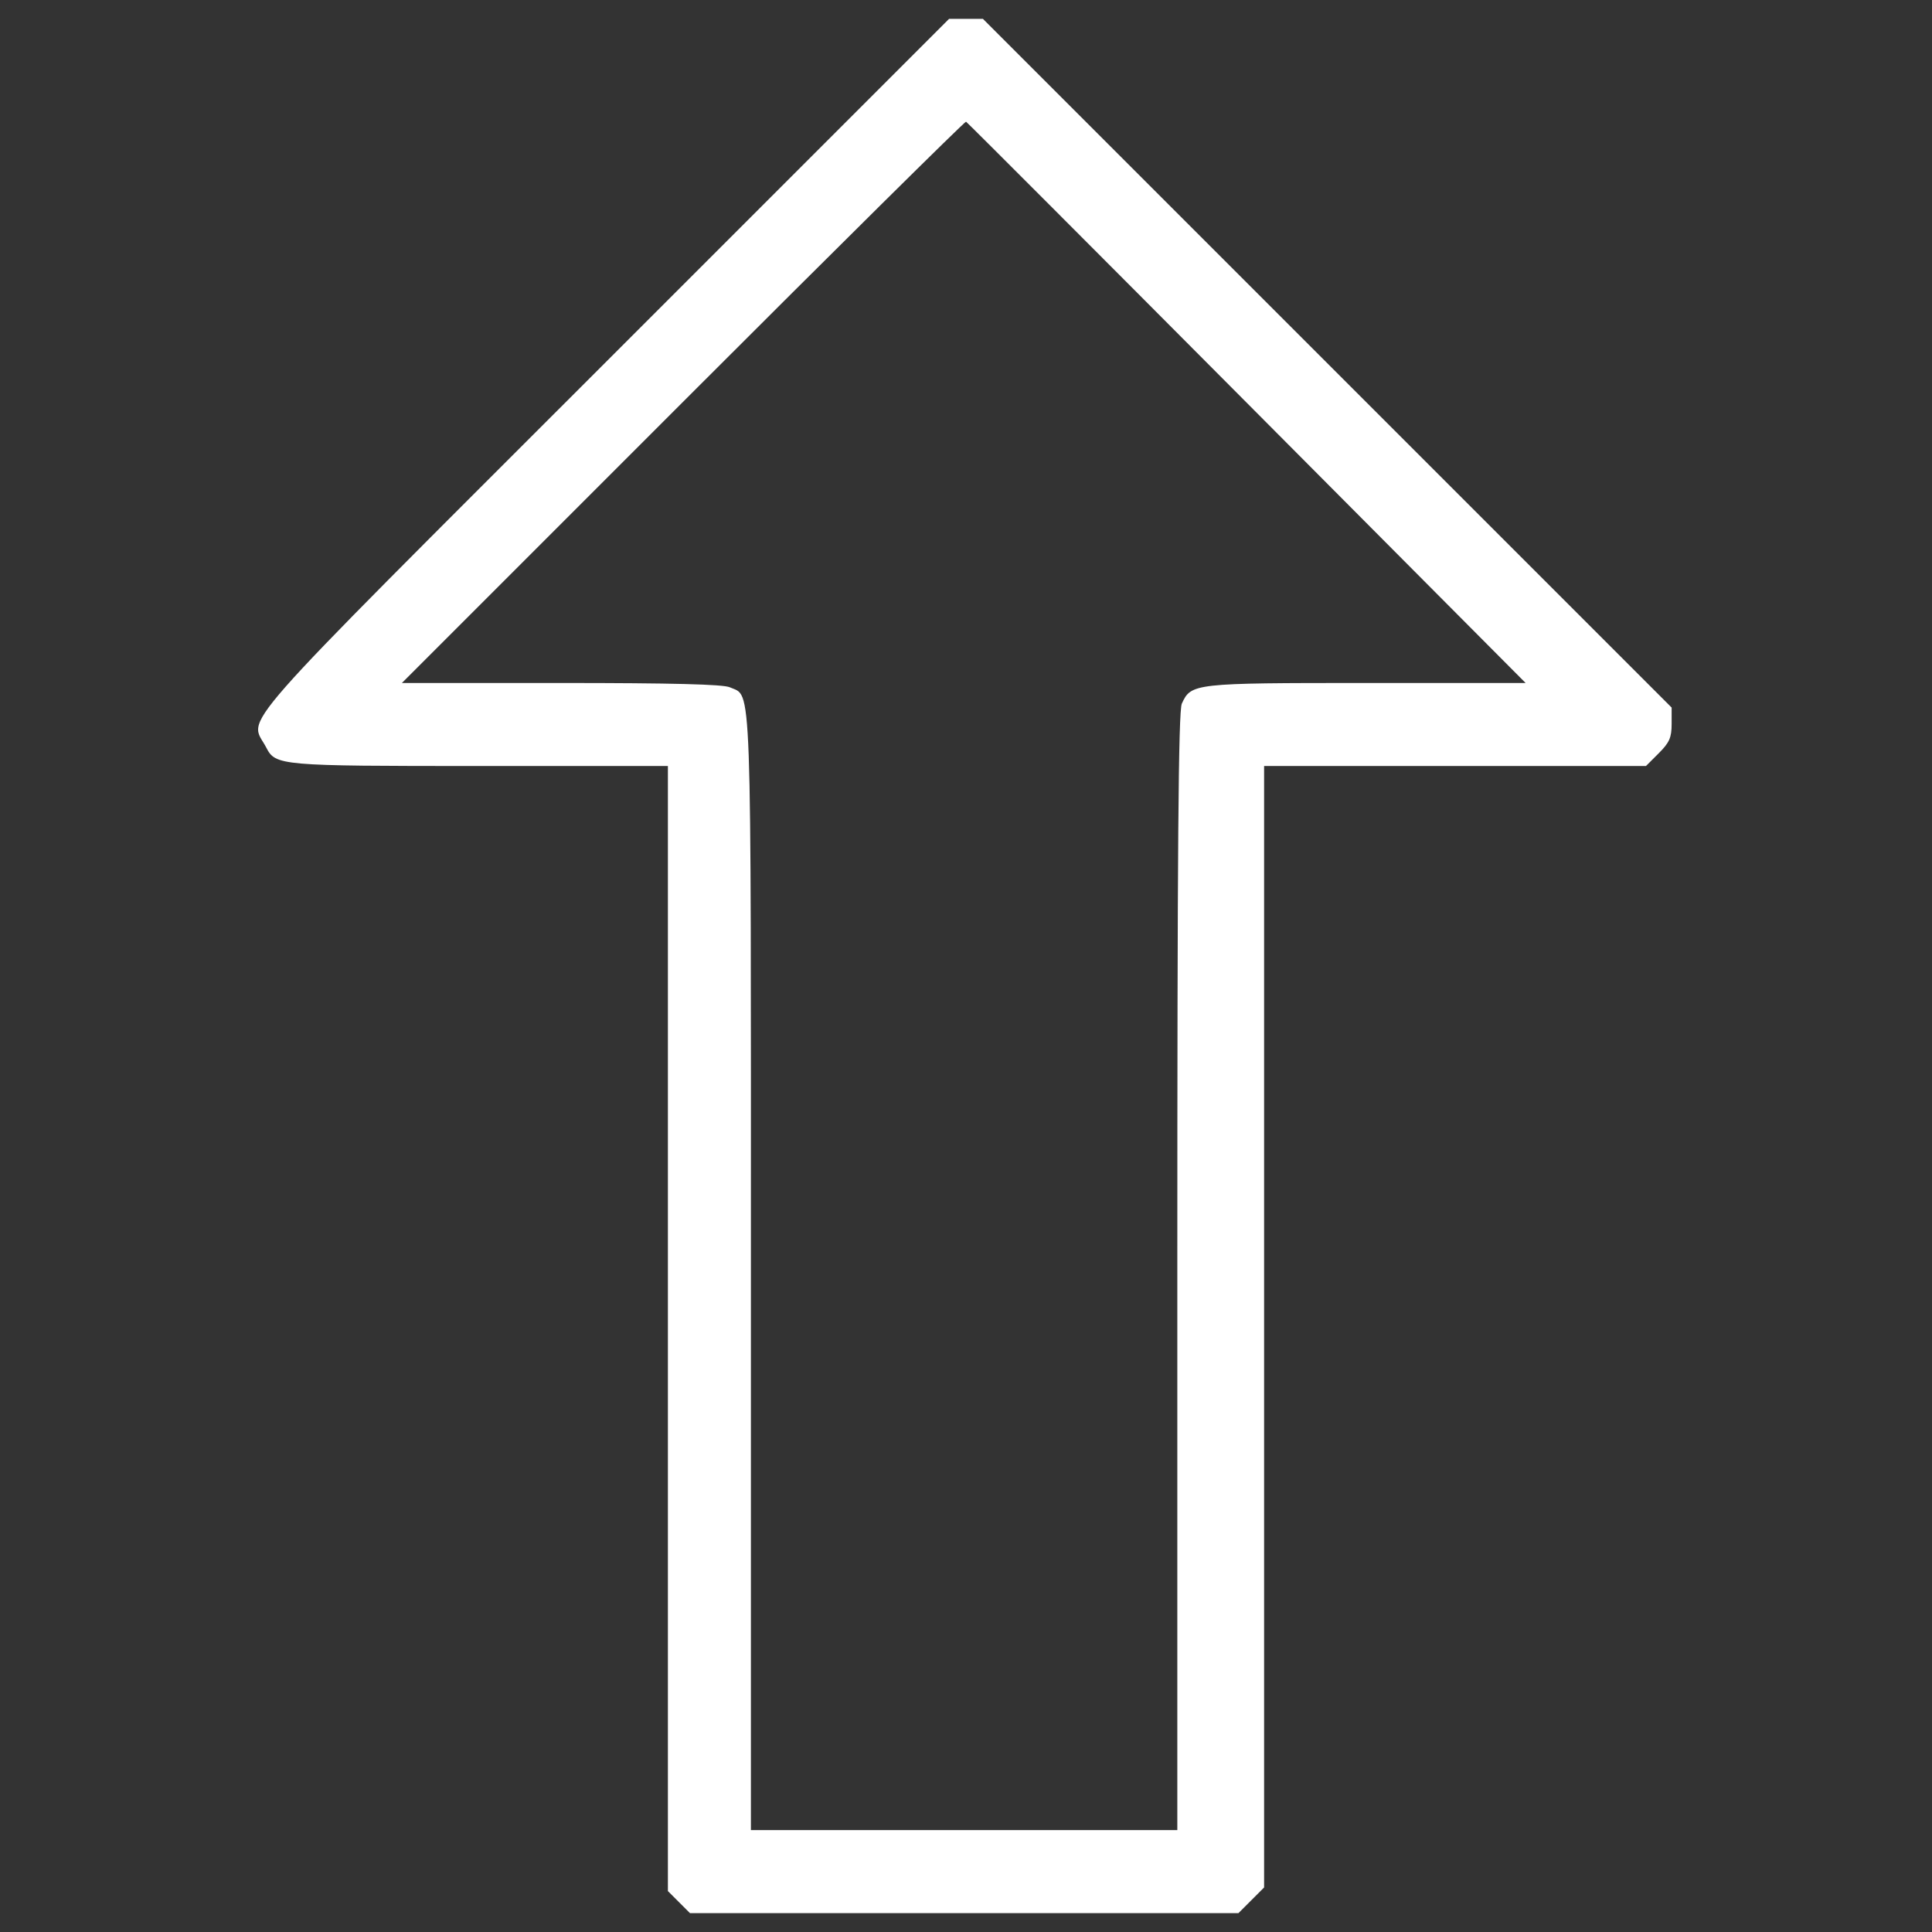 <svg xmlns="http://www.w3.org/2000/svg" xmlnsSvgjs="http://svgjs.com/svgjs" xmlnsXlink="http://www.w3.org/1999/xlink" width="288" height="288"><rect width="100%" height="100%" fill="#333333" stroke="none"/><svg xmlns="http://www.w3.org/2000/svg" width="288" height="288" viewBox="0 0 288 288"><svg xmlns="http://www.w3.org/2000/svg" width="288" height="288" viewBox="0 0 400 400"><path fill="#fff" fill-rule="evenodd" d="M125.200 75.200 C 46.109 154.292,51.631 148.022,55.116 154.760 C 57.063 158.525,57.854 158.594,99.270 158.594 L 138.281 158.594 138.281 275.060 L 138.281 391.526 140.565 393.810 L 142.849 396.094 199.627 396.094 L 256.406 396.094 259.063 393.437 L 261.719 390.781 261.719 274.687 L 261.719 158.594 301.250 158.594 L 340.781 158.594 343.438 155.938 C 345.643 153.732,346.094 152.705,346.094 149.888 L 346.094 146.494 274.800 75.200 L 203.506 3.906 200.000 3.906 L 196.494 3.906 125.200 75.200 M258.135 83.398 L 315.864 141.406 282.893 141.406 C 247.131 141.406,246.604 141.465,244.683 145.681 C 243.973 147.240,243.750 175.366,243.750 263.318 L 243.750 378.906 199.609 378.906 L 155.469 378.906 155.469 263.595 C 155.469 137.609,155.713 144.399,151.097 142.296 C 149.736 141.675,139.166 141.406,116.176 141.406 L 83.207 141.406 141.407 83.203 C 173.417 51.191,199.786 25.087,200.007 25.195 C 200.227 25.303,226.385 51.494,258.135 83.398 " class="color000 svgShape color878a8c"/></svg></svg></svg>